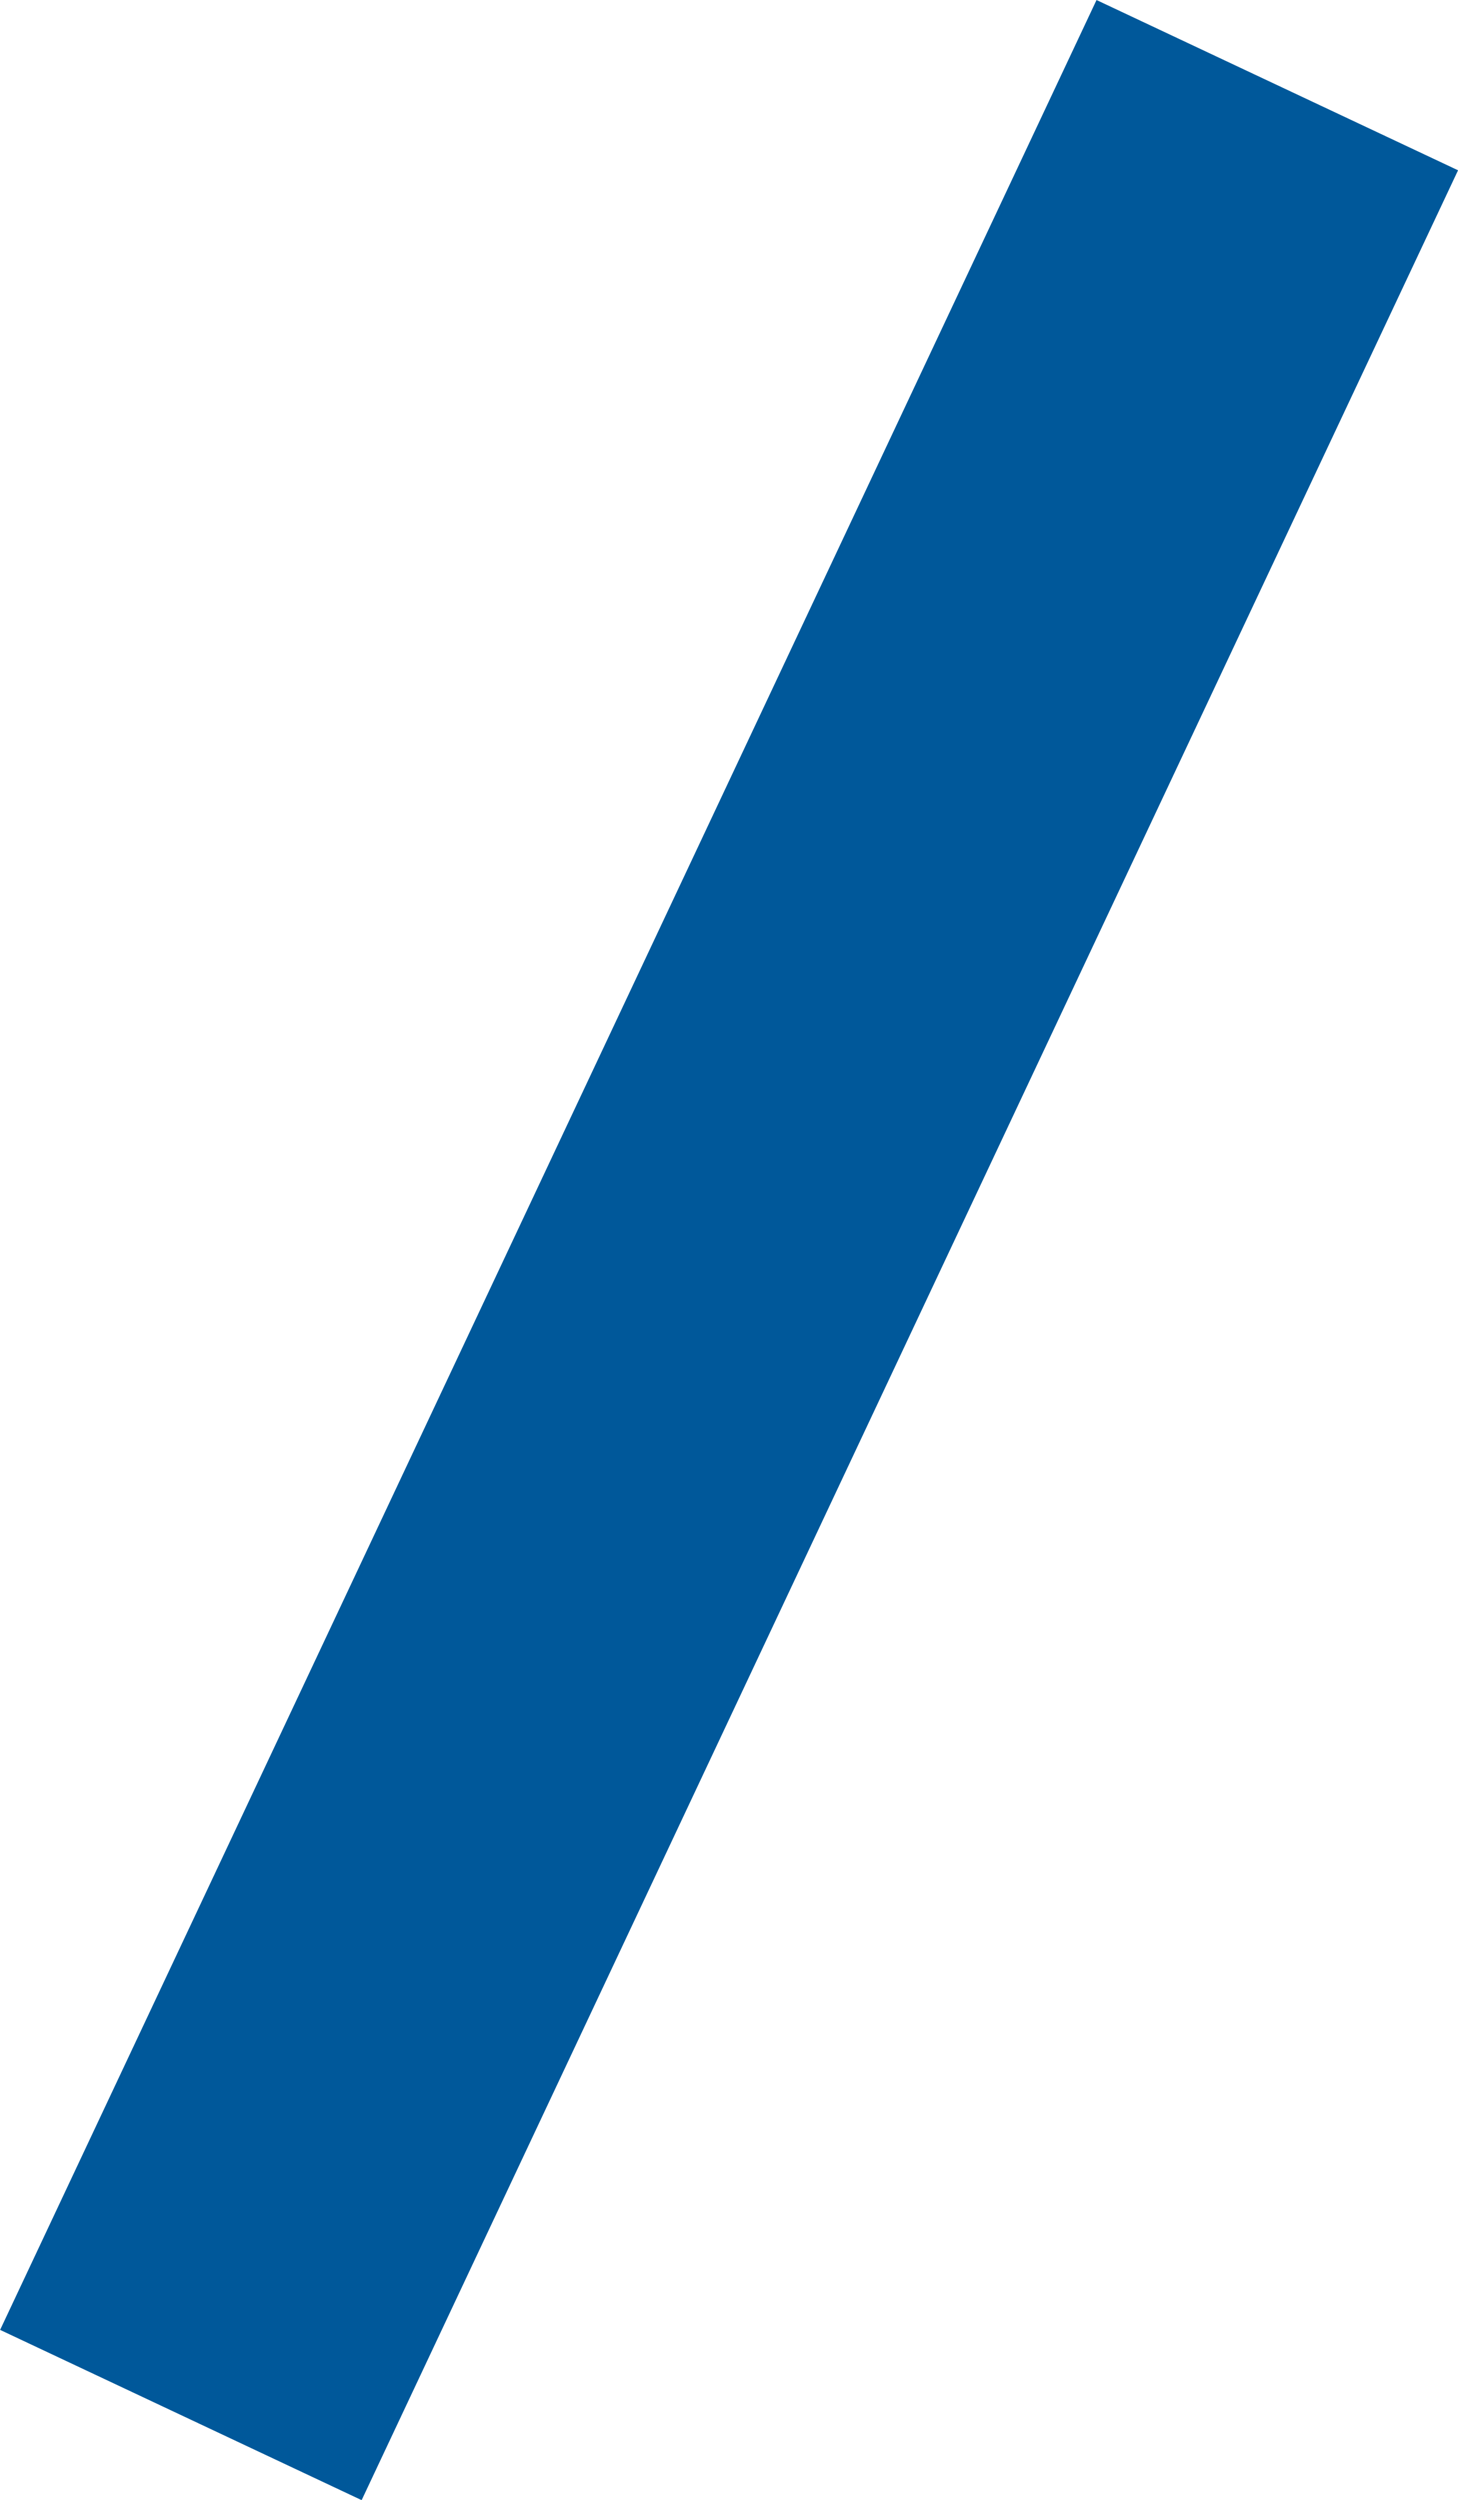 <svg xmlns="http://www.w3.org/2000/svg" viewBox="0 0 70.75 121.26"><defs><style>.cls-1{fill:#00589a;}</style></defs><g id="Layer_2" data-name="Layer 2"><g id="VECTOR_8" data-name="VECTOR 8"><rect class="cls-1" x="25.68" y="-1.82" width="19.39" height="124.91" transform="translate(29.2 -9.29) rotate(25.21)"/></g></g></svg>